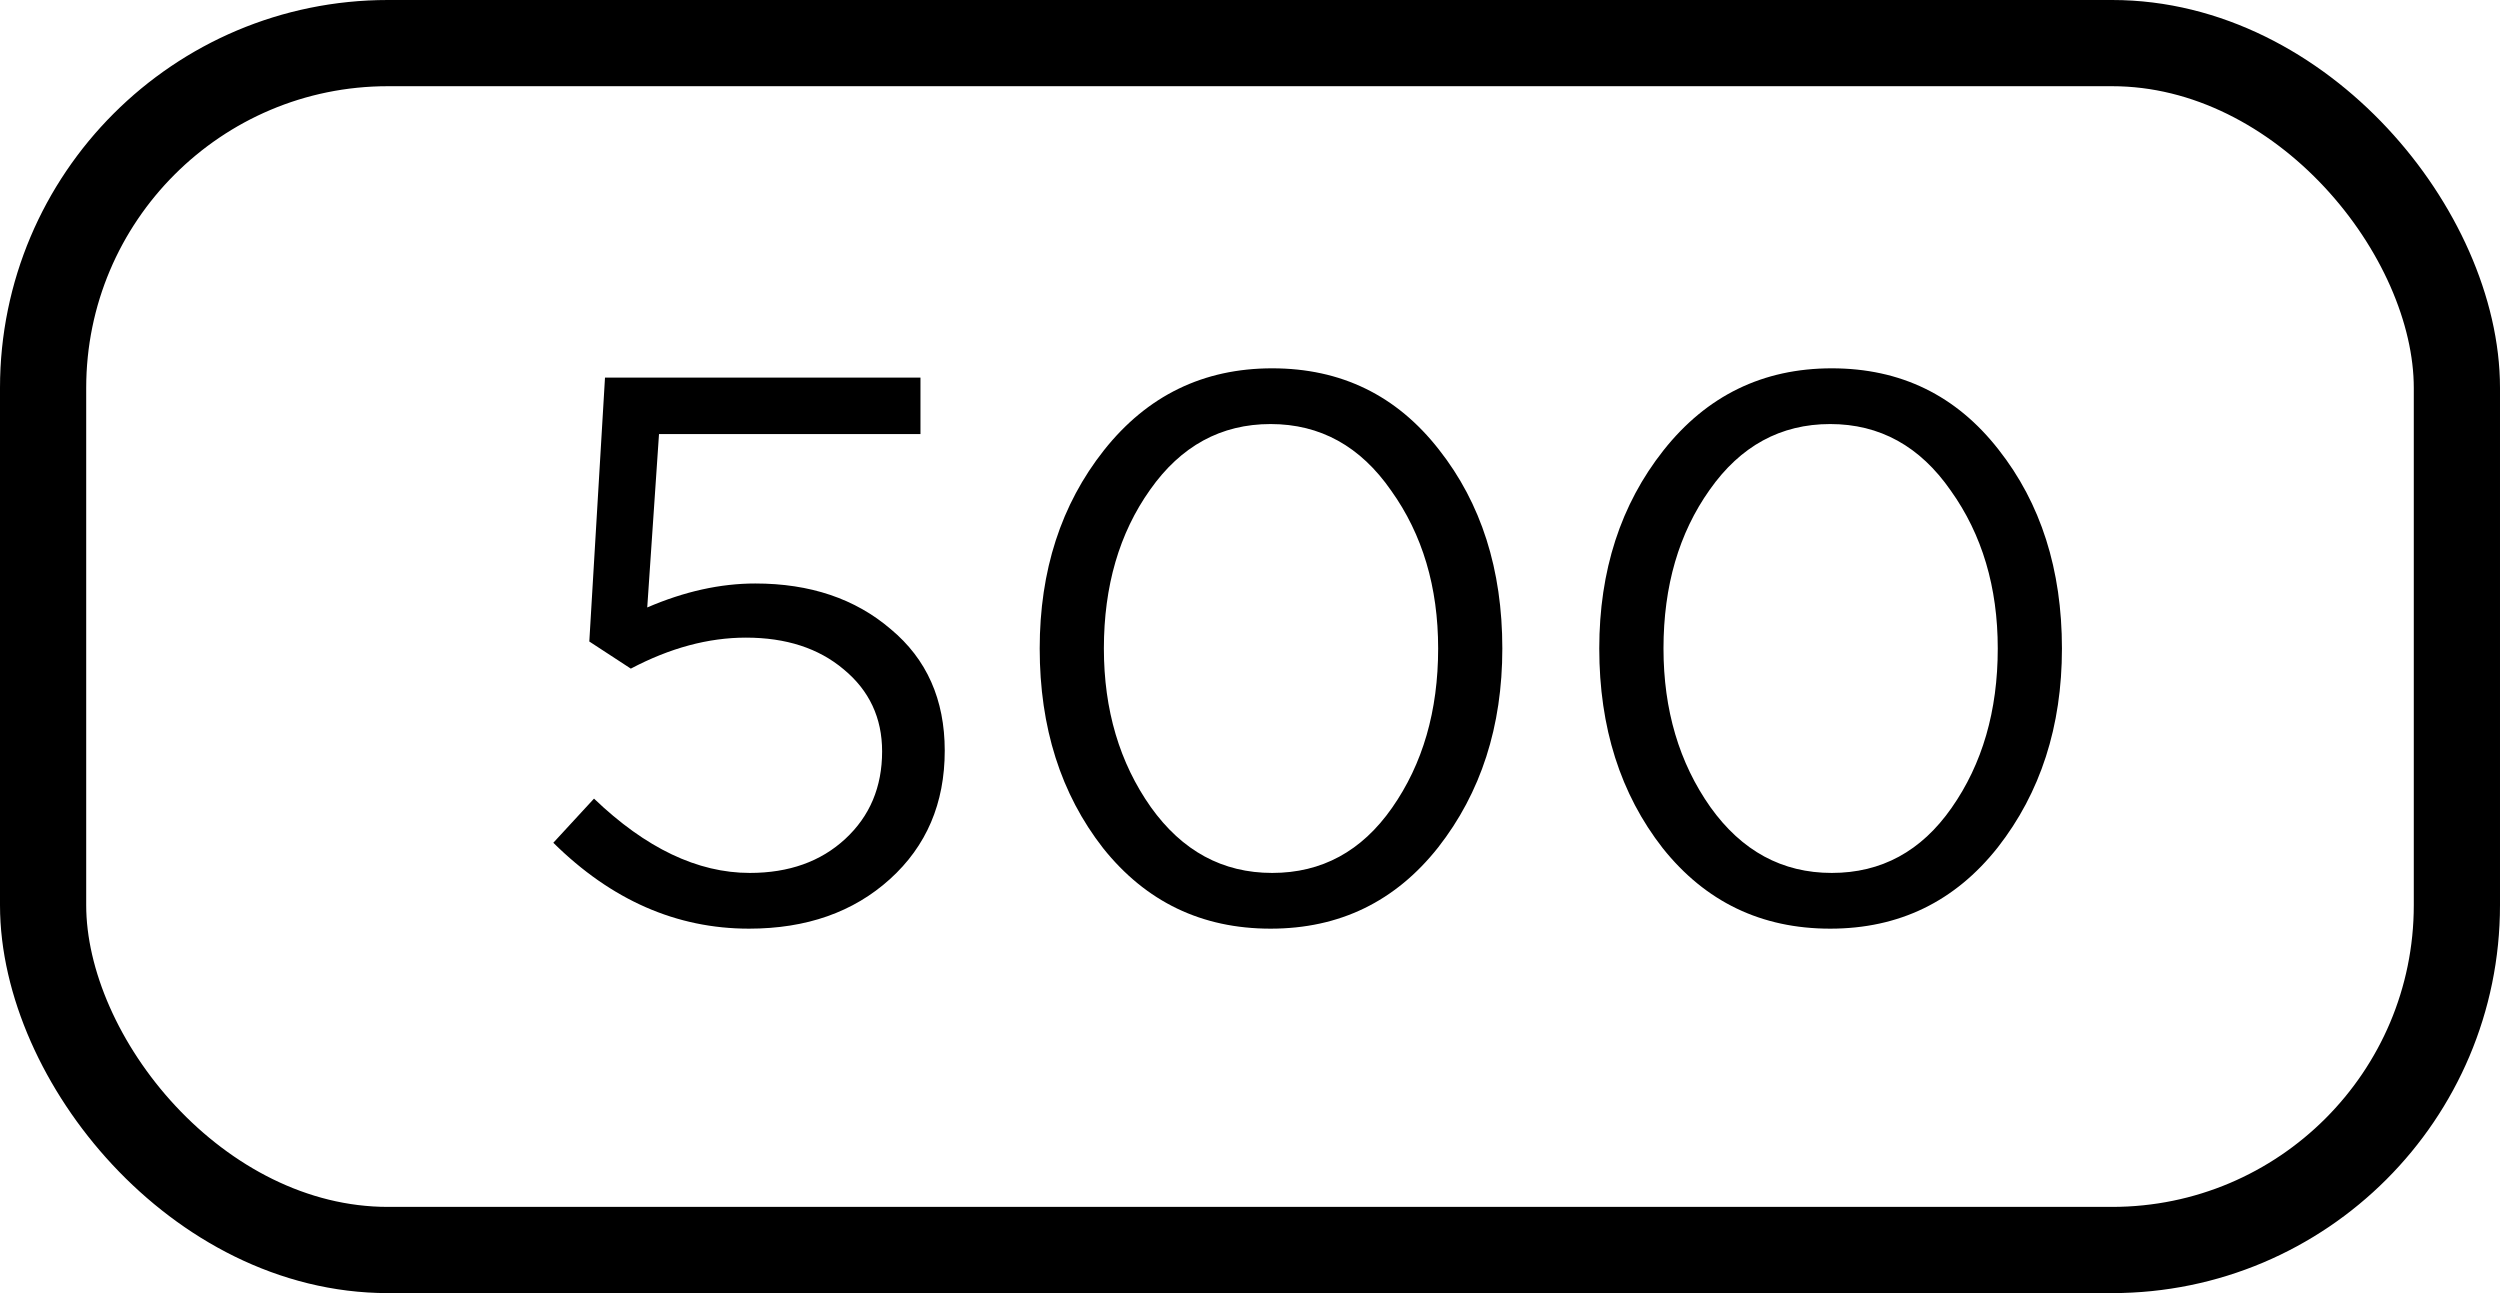 <svg width="58" height="30" viewBox="0 0 58 30" fill="none" xmlns="http://www.w3.org/2000/svg">
<rect x="1" y="1" width="56" height="28" rx="8" stroke="black" stroke-width="2"/>
<path d="M17.377 21.545C15.694 21.545 14.181 20.881 12.837 19.552L13.781 18.528C14.98 19.677 16.185 20.252 17.395 20.252C18.303 20.252 19.042 19.989 19.611 19.462C20.18 18.935 20.465 18.259 20.465 17.433C20.465 16.655 20.168 16.02 19.575 15.53C18.994 15.039 18.237 14.793 17.305 14.793C16.433 14.793 15.543 15.033 14.635 15.512L13.672 14.883L14.036 8.76H21.355V10.071H15.289L15.016 14.093C15.876 13.722 16.711 13.537 17.523 13.537C18.794 13.537 19.841 13.89 20.665 14.596C21.5 15.29 21.918 16.23 21.918 17.415C21.918 18.636 21.494 19.63 20.646 20.396C19.799 21.162 18.709 21.545 17.377 21.545Z" fill="black"/>
<path d="M33.365 19.66C32.372 20.916 31.077 21.545 29.478 21.545C27.88 21.545 26.585 20.922 25.592 19.677C24.611 18.421 24.121 16.876 24.121 15.045C24.121 13.237 24.617 11.705 25.61 10.448C26.615 9.179 27.916 8.545 29.515 8.545C31.113 8.545 32.402 9.173 33.383 10.43C34.364 11.675 34.854 13.213 34.854 15.045C34.854 16.852 34.358 18.391 33.365 19.66ZM26.7 18.726C27.426 19.743 28.364 20.252 29.515 20.252C30.665 20.252 31.591 19.749 32.294 18.744C33.008 17.726 33.365 16.493 33.365 15.045C33.365 13.62 33.002 12.399 32.275 11.382C31.561 10.352 30.629 9.838 29.478 9.838C28.328 9.838 27.396 10.347 26.681 11.364C25.967 12.37 25.61 13.597 25.61 15.045C25.61 16.469 25.973 17.696 26.7 18.726Z" fill="black"/>
<path d="M46.348 19.66C45.355 20.916 44.059 21.545 42.461 21.545C40.863 21.545 39.567 20.922 38.575 19.677C37.594 18.421 37.103 16.876 37.103 15.045C37.103 13.237 37.6 11.705 38.593 10.448C39.598 9.179 40.899 8.545 42.497 8.545C44.096 8.545 45.385 9.173 46.366 10.43C47.346 11.675 47.837 13.213 47.837 15.045C47.837 16.852 47.34 18.391 46.348 19.66ZM39.682 18.726C40.409 19.743 41.347 20.252 42.497 20.252C43.648 20.252 44.574 19.749 45.276 18.744C45.99 17.726 46.348 16.493 46.348 15.045C46.348 13.62 45.984 12.399 45.258 11.382C44.544 10.352 43.611 9.838 42.461 9.838C41.311 9.838 40.379 10.347 39.664 11.364C38.95 12.37 38.593 13.597 38.593 15.045C38.593 16.469 38.956 17.696 39.682 18.726Z" fill="black"/>
</svg>
